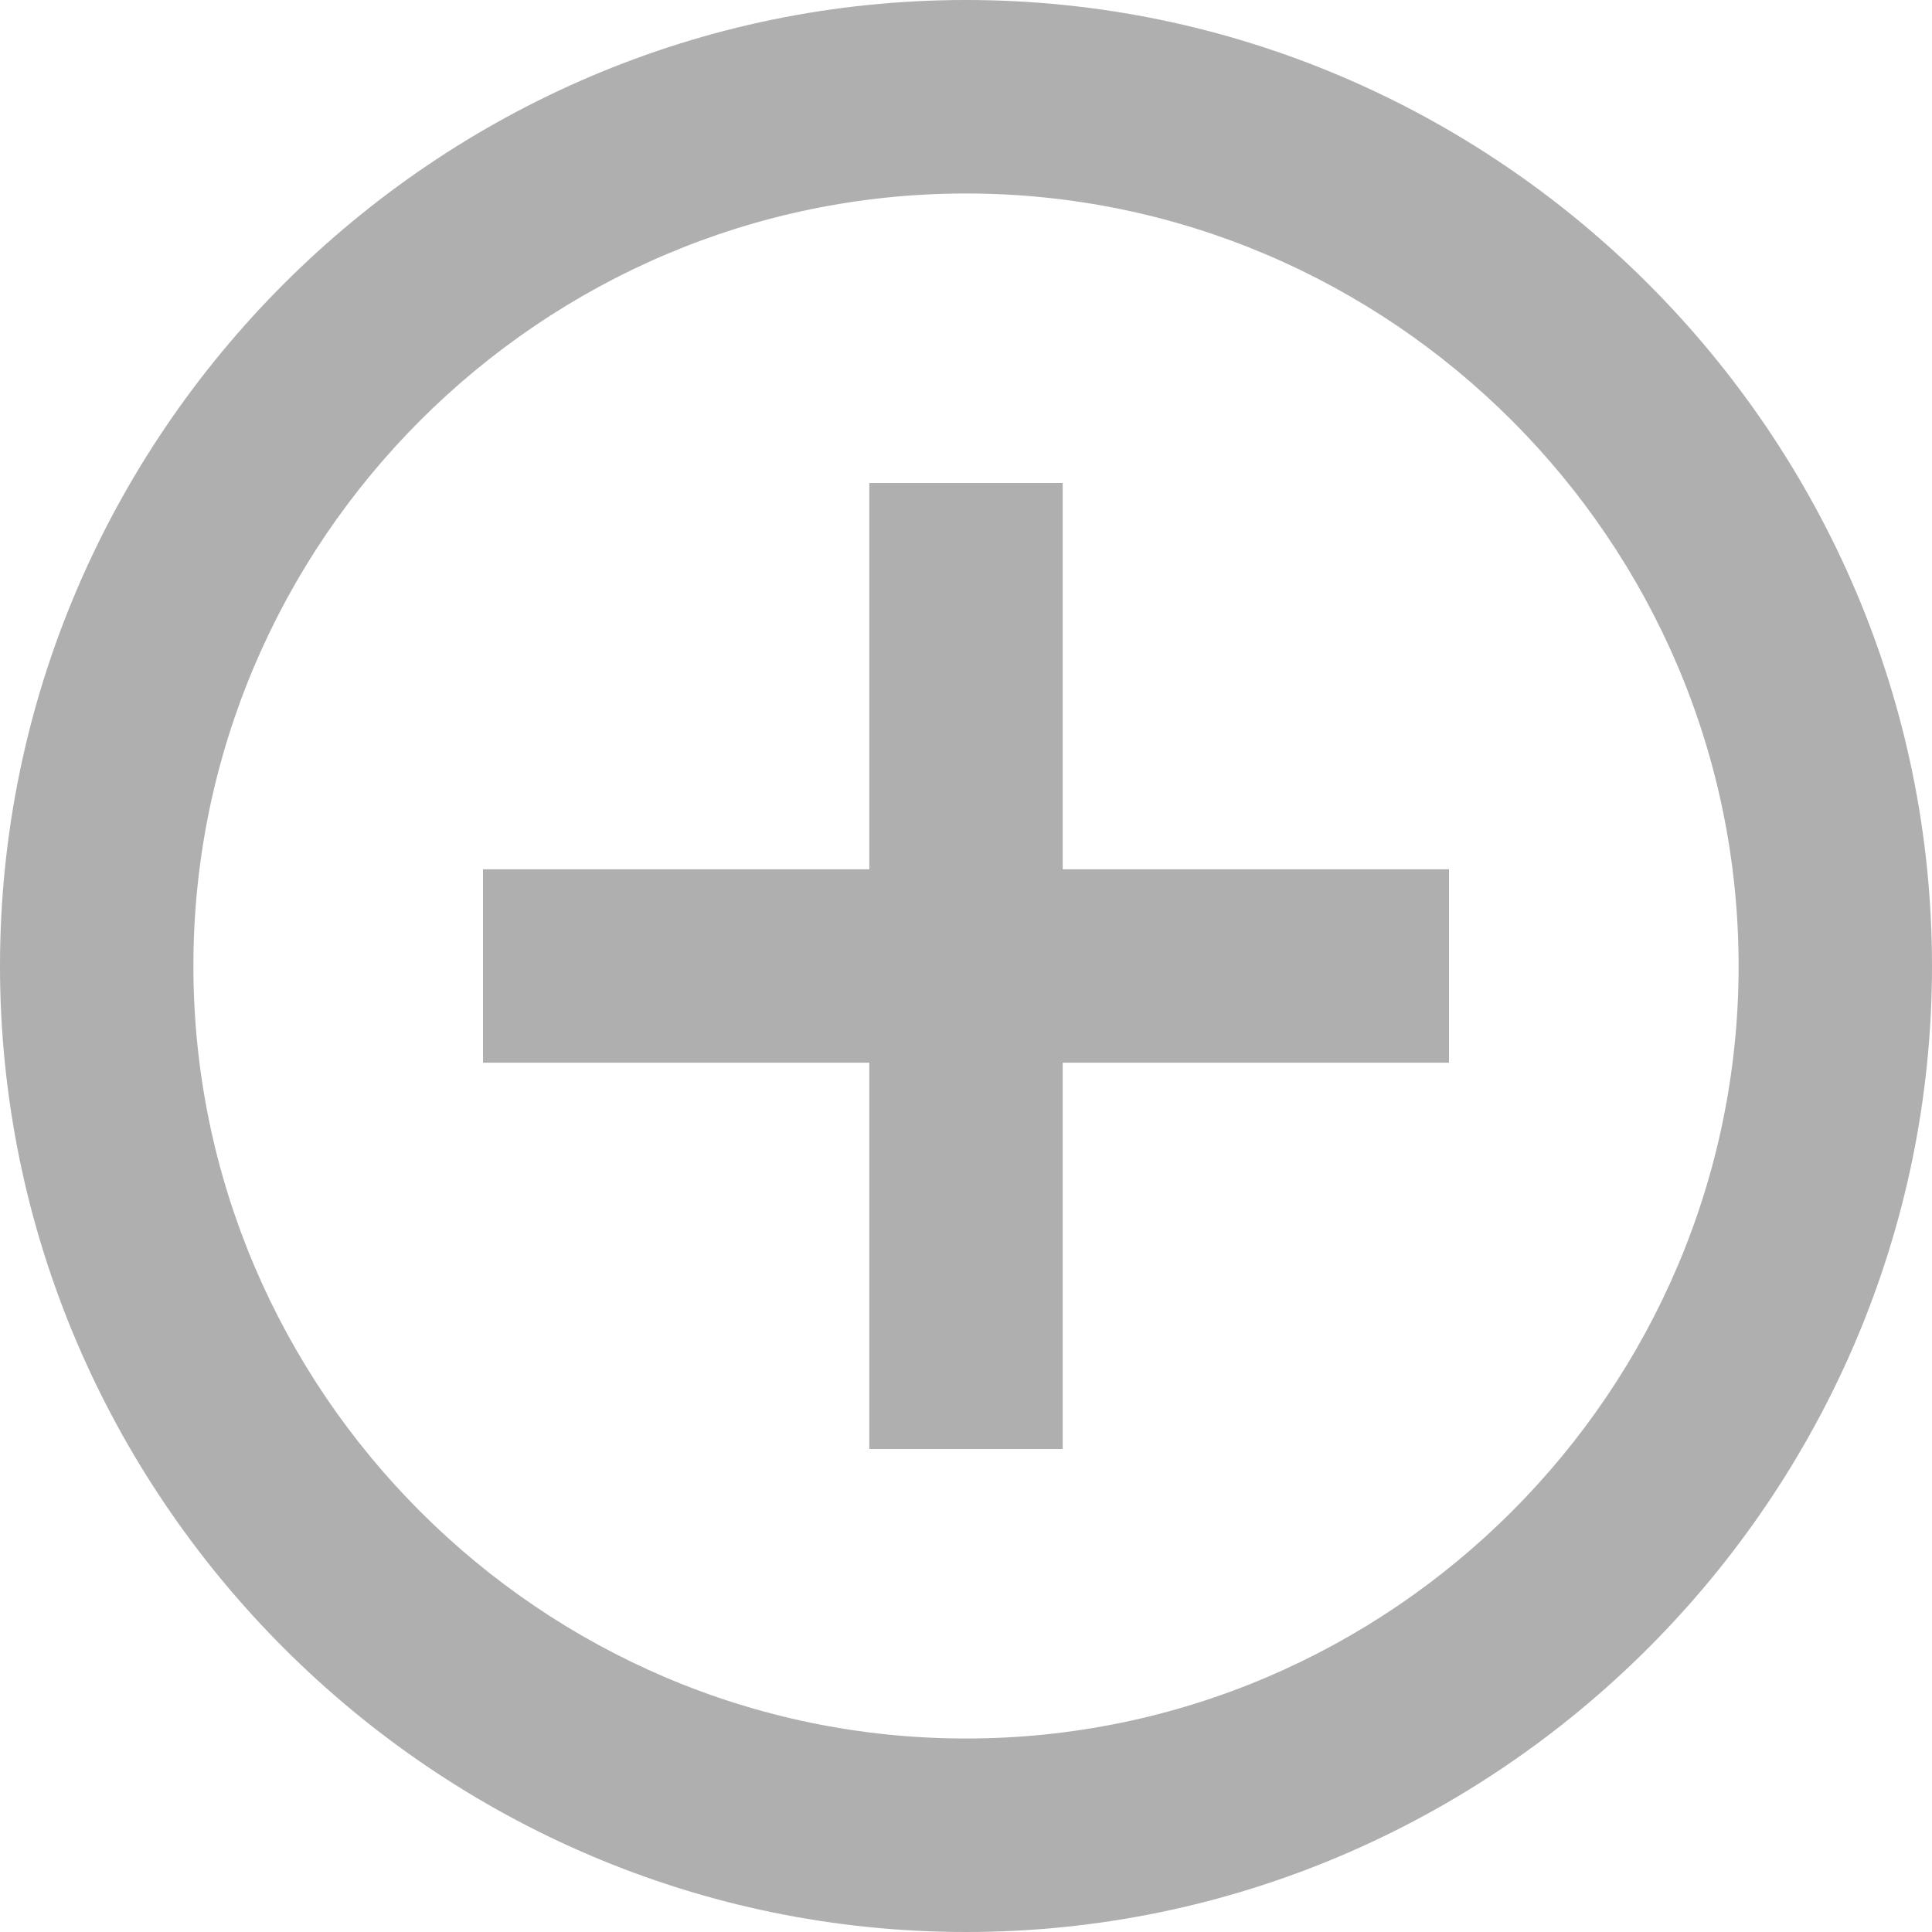<?xml version="1.0" encoding="utf-8"?>
<!-- Generator: Adobe Illustrator 16.0.0, SVG Export Plug-In . SVG Version: 6.00 Build 0)  -->
<!DOCTYPE svg PUBLIC "-//W3C//DTD SVG 1.0//EN" "http://www.w3.org/TR/2001/REC-SVG-20010904/DTD/svg10.dtd">
<svg version="1.0" id="icon-plus_1_" xmlns="http://www.w3.org/2000/svg" xmlns:xlink="http://www.w3.org/1999/xlink" x="0px"
	 y="0px" width="20px" height="20px" viewBox="0 0 20 20" enable-background="new 0 0 20 20" xml:space="preserve">
<g id="icon-plus">
	<g>
		<path fill-rule="evenodd" clip-rule="evenodd" fill="#AFAFAF" d="M10,0C4.502,0,0,4.502,0,10c0,5.497,4.502,10,10,10
			c5.498,0,10-4.503,10-10C20,4.502,15.498,0,10,0z M10,17.997c-4.4,0-7.998-3.598-7.998-7.997C2.002,5.6,5.6,2.003,10,2.003
			c4.4,0,7.998,3.597,7.998,7.997C17.998,14.399,14.4,17.997,10,17.997z M11.001,5H8.999v3.999H5v2.002h3.999V15h2.002v-3.999H15
			V8.999h-3.999V5z"/>
	</g>
</g>
</svg>
